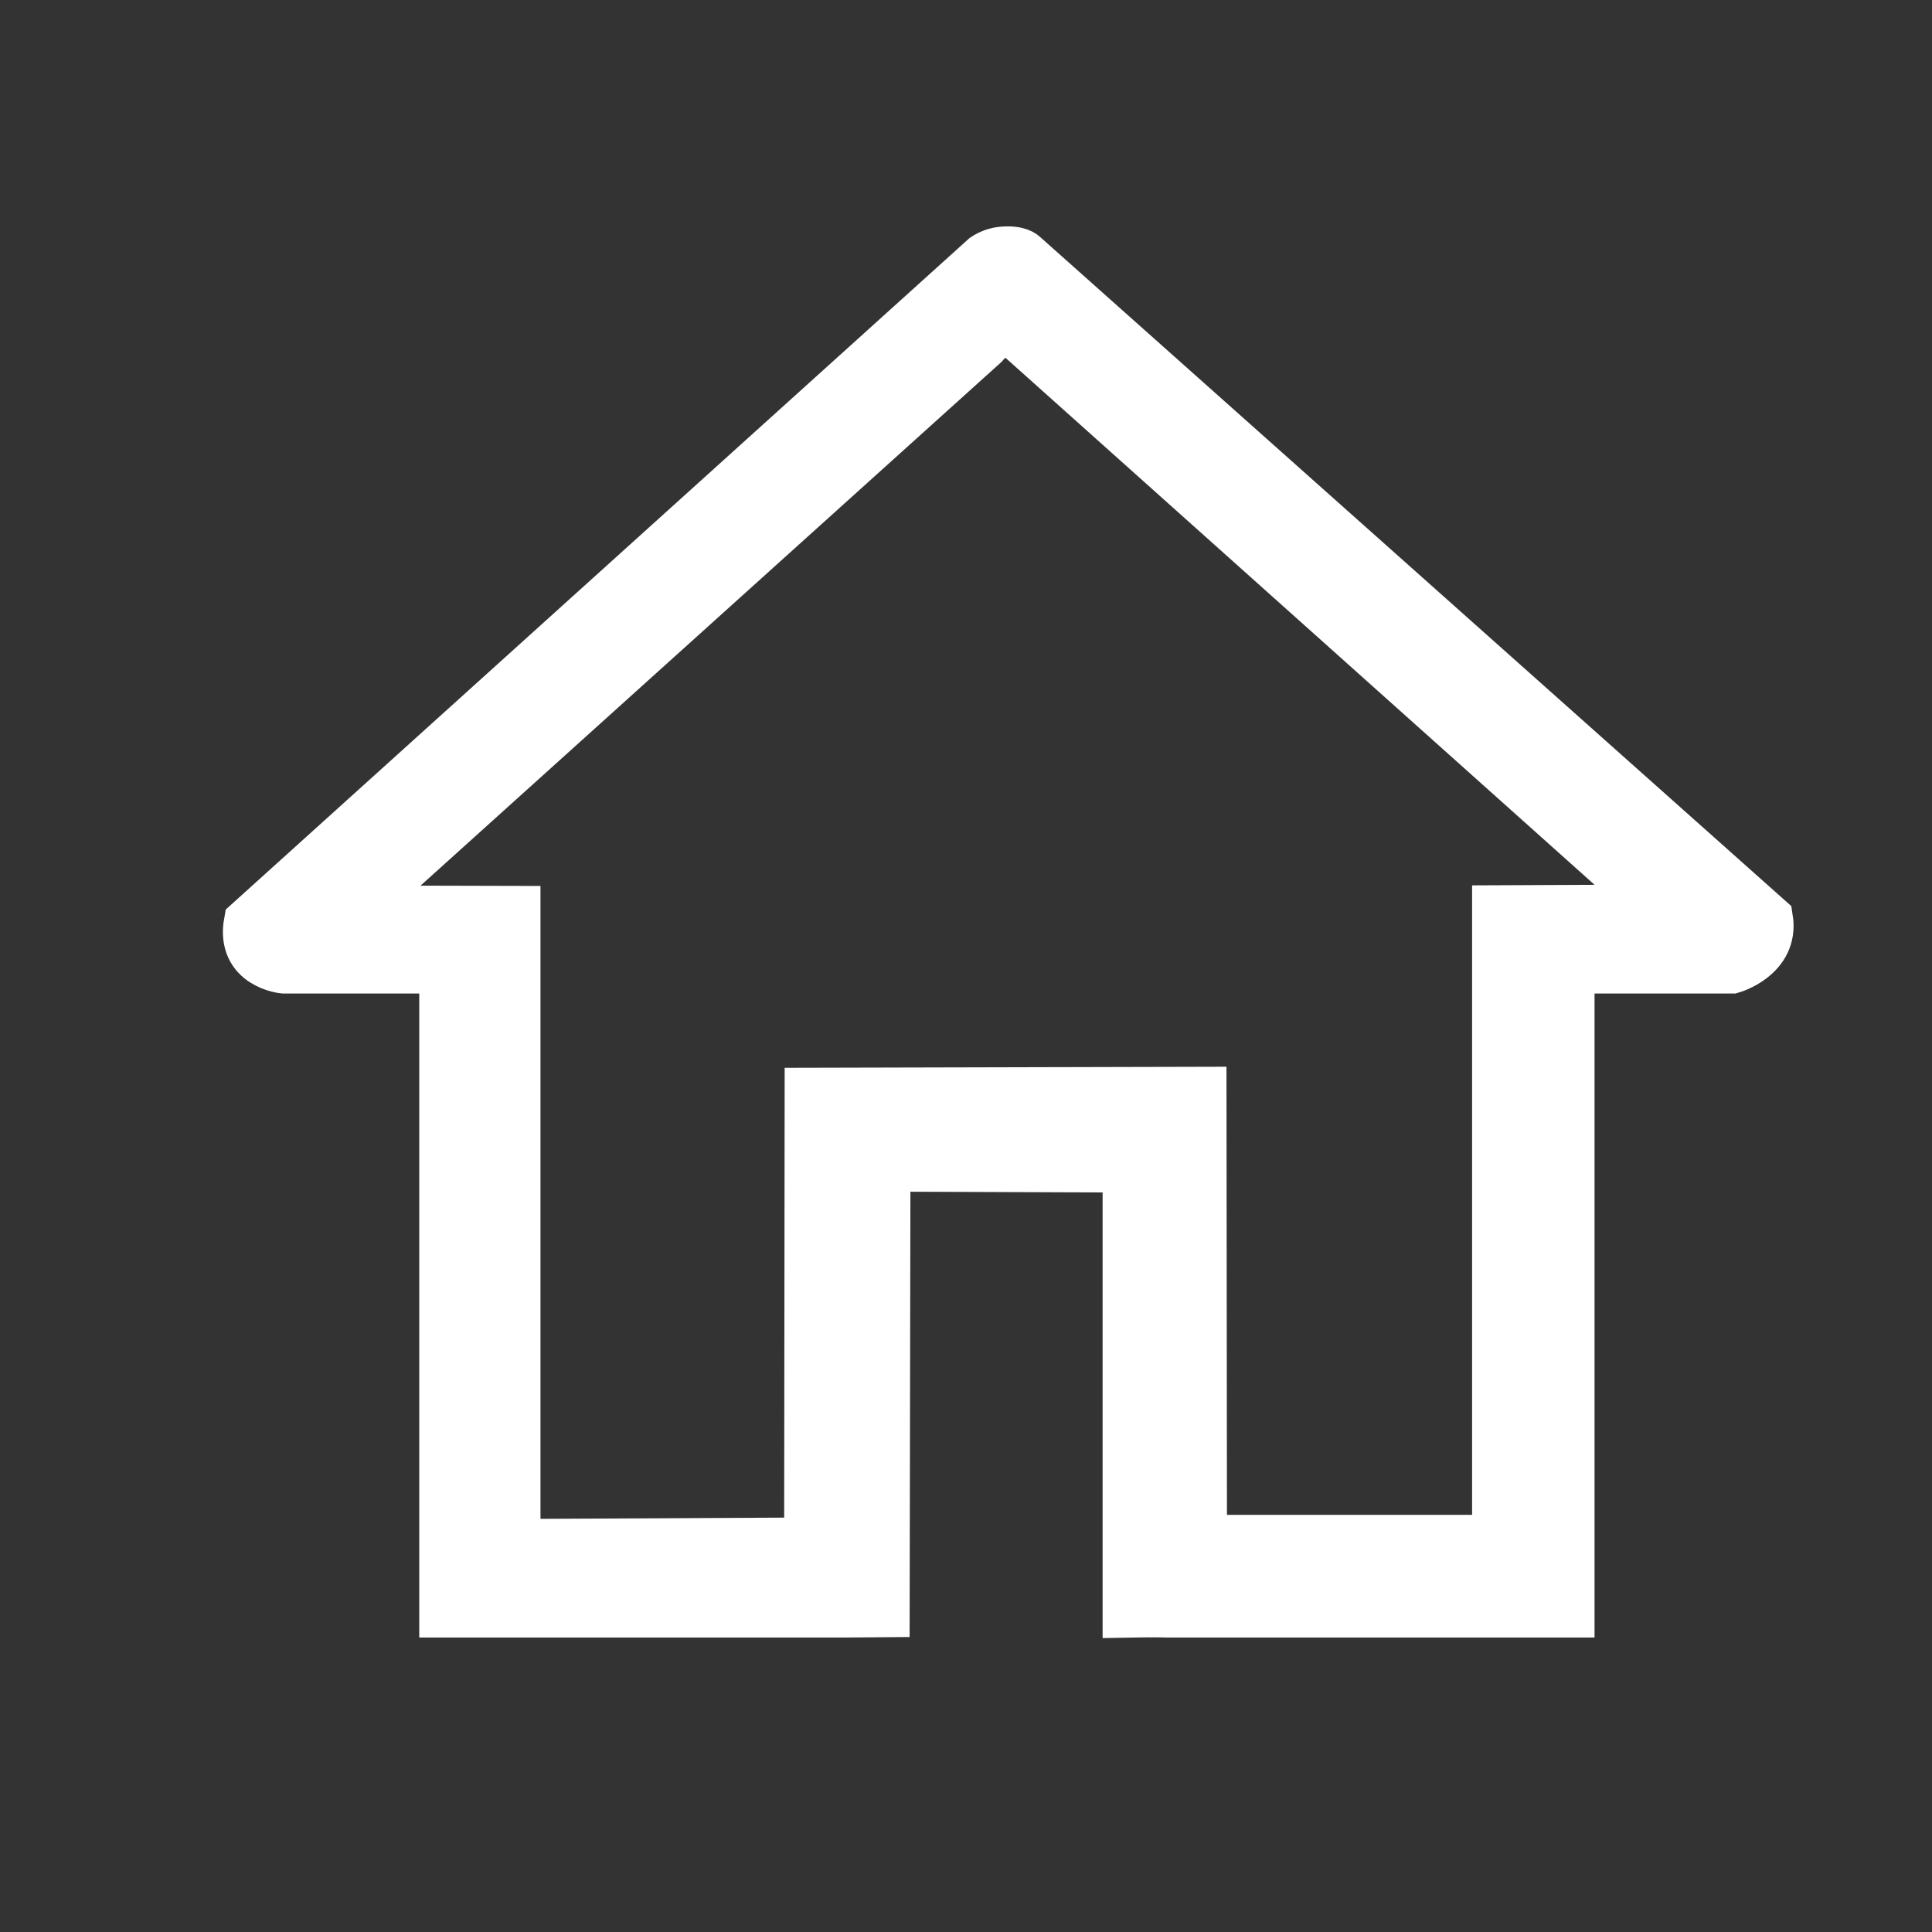 <svg xmlns:svg="http://www.w3.org/2000/svg" xmlns="http://www.w3.org/2000/svg" height="48" viewBox="0 0 24 24" width="48" id="Home" version="1.1" style="cursor:pointer">
  <rect x="0" y="0" width="24" height="24" fill="#333333" stroke="none"/>
  <g id="Base" fill="#ffffff" stroke="#ffffff" stroke-width="0.6">
    <path d="m12.446 3.116c-0.069 0.007-0.144 0.03-0.218 0.079l-9.147 8.258c-0.099 0.539 0.444 0.589 0.444 0.589l1.983 0 0 8 4.982 0 0.51-0.004 0.01-5.535 2.987 0.011 0 5.529c0 0 0.514-0.01 0.511-0.001l5 0 0-8 2.008 0c0 0 0.534-0.152 0.457-0.633L12.719 3.166c0 0-0.064-0.071-0.272-0.05zm0.279 1.136 7.865 7.036-2.003 0.009 0 7.821-3.645 0-0.006-5.566-4.889 0.012-0.006 5.587-3.627 0.018 0-7.864-1.969-0.005 7.784-7.017c0.305-0.356 0.522-0.03 0.522-0.03z"/>
  </g>
</svg>
